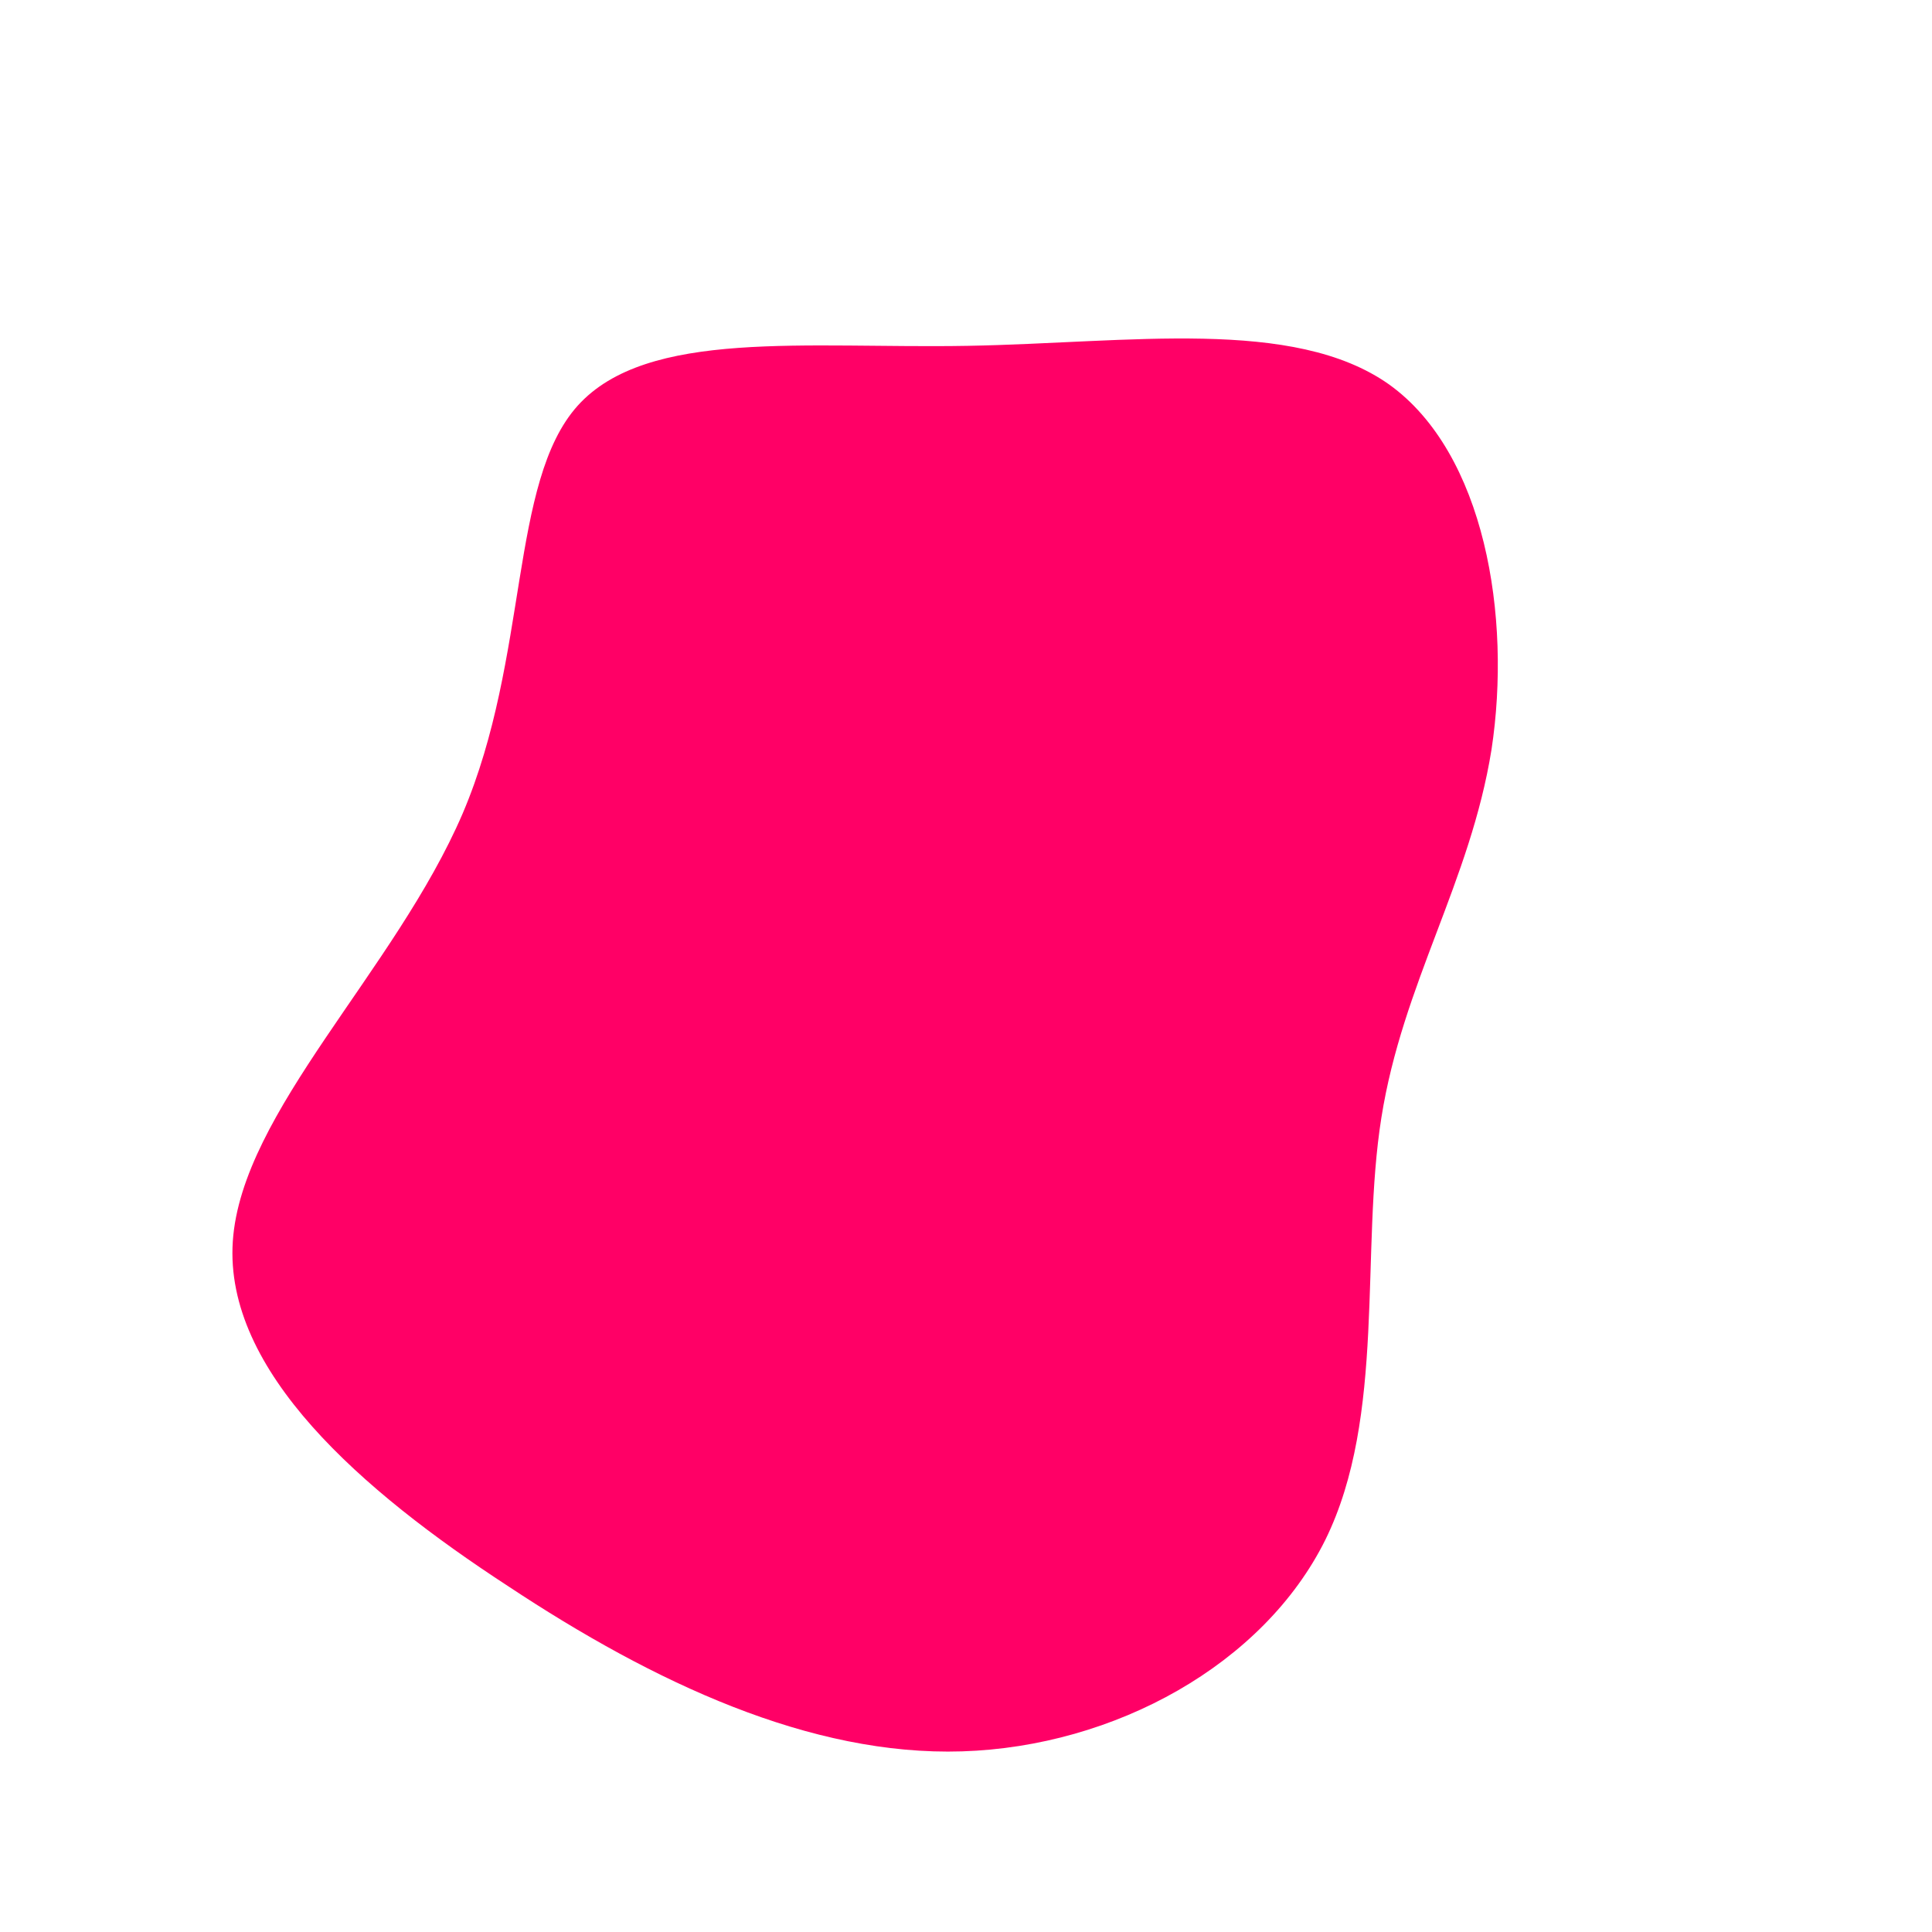 <svg viewBox="0 0 200 200" xmlns="http://www.w3.org/2000/svg">
    <path fill="#FF0066" d="M43.8,-60.2C53.7,-53.1,56.5,-36.2,54.4,-22.4C52.2,-8.7,45.2,1.8,43,15.7C40.8,29.5,43.5,46.6,37.2,59.4C30.8,72.3,15.4,80.8,-0.4,81.3C-16.1,81.8,-32.3,74.2,-47.4,64.2C-62.6,54.3,-76.8,41.9,-75.9,28.5C-75,15.1,-59.1,0.5,-52.1,-15.8C-45.2,-32,-47.3,-50.1,-40.2,-58C-33,-66,-16.5,-63.9,0.2,-64.2C16.9,-64.5,33.9,-67.2,43.8,-60.2Z" transform="translate(100 100)" />
  </svg>